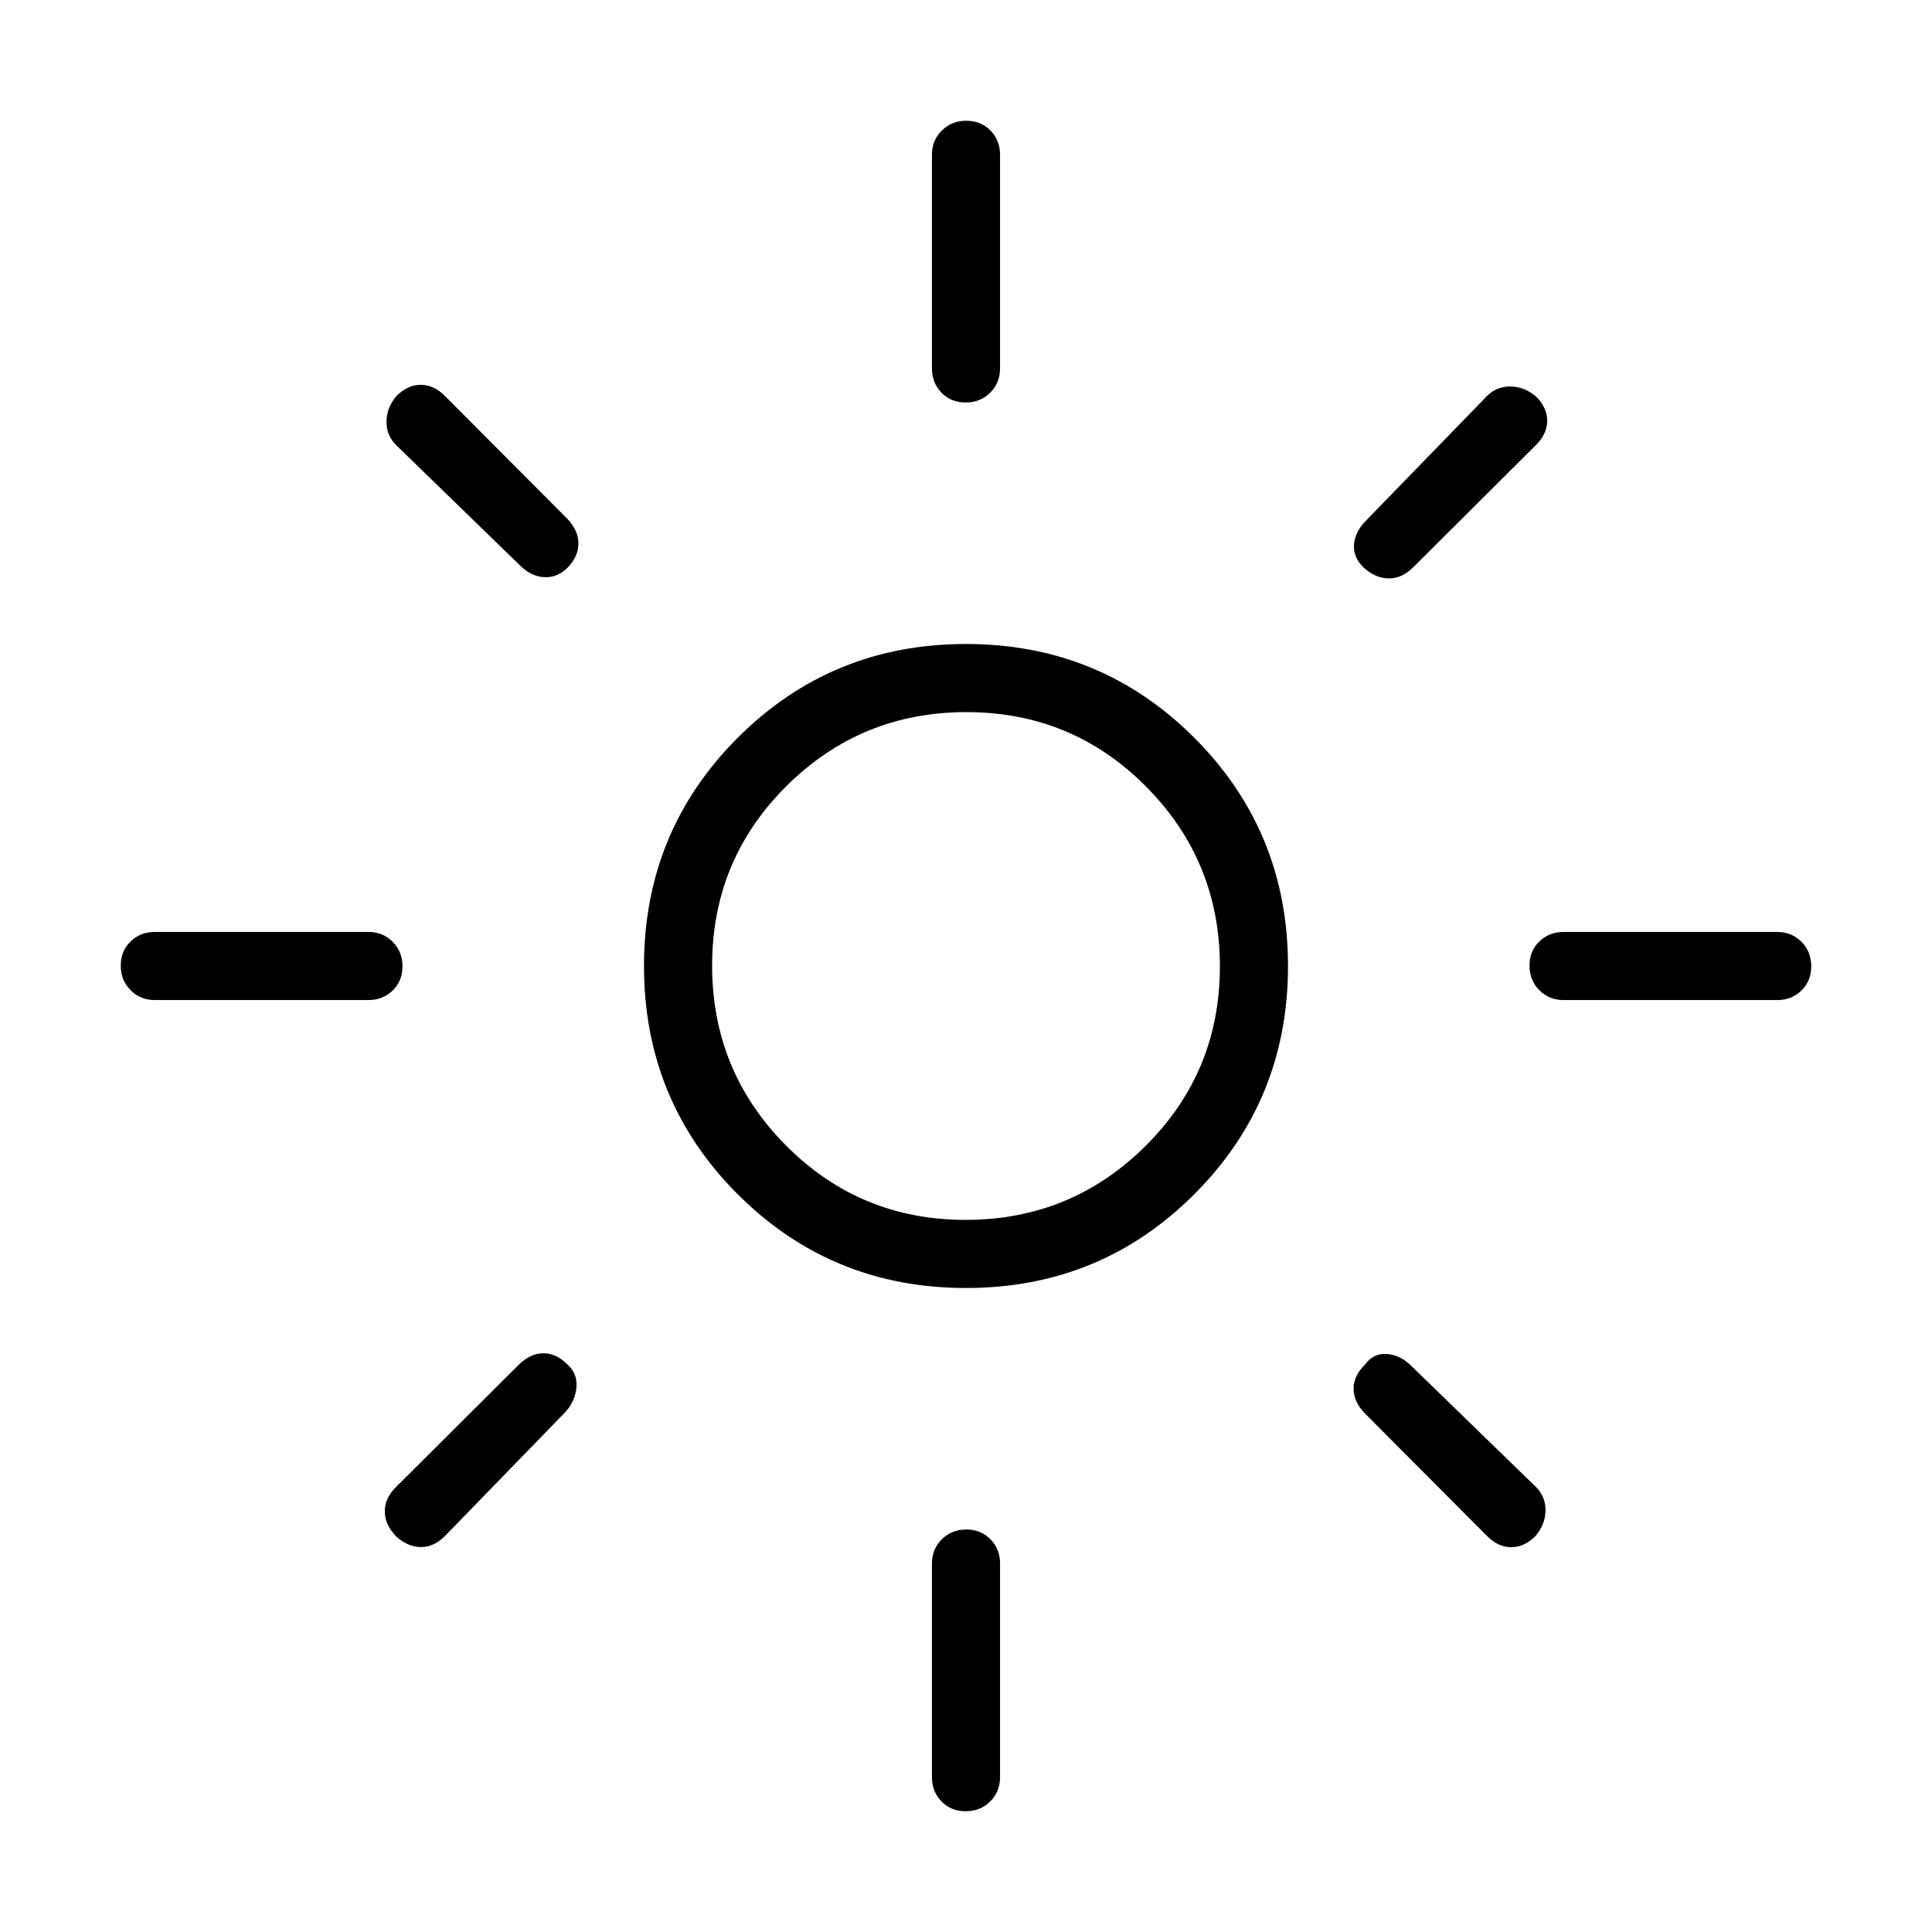 <svg xmlns="http://www.w3.org/2000/svg" height="40" viewBox="0 96 960 960" width="40"><path d="M479.783 702.154q52.473 0 89.422-36.732 36.949-36.731 36.949-89.205 0-52.473-36.732-89.422-36.731-36.949-89.205-36.949t-89.422 36.732q-36.949 36.731-36.949 89.205 0 52.473 36.732 89.422 36.731 36.949 89.205 36.949ZM480 736q-66.846 0-113.423-46.577T320 576q0-66.846 46.577-113.423T480 416q66.846 0 113.423 46.577T640 576q0 66.846-46.577 113.423T480 736ZM76.923 592.923q-7.192 0-12.058-4.909Q60 583.104 60 575.847t4.865-12.014q4.866-4.756 12.058-4.756h106.154q7.192 0 12.058 4.909 4.865 4.91 4.865 12.167t-4.865 12.014q-4.866 4.756-12.058 4.756H76.923Zm700 0q-7.192 0-12.058-4.909-4.865-4.91-4.865-12.167t4.865-12.014q4.866-4.756 12.058-4.756h106.154q7.192 0 12.058 4.909 4.865 4.91 4.865 12.167t-4.865 12.014q-4.866 4.756-12.058 4.756H776.923ZM479.847 296q-7.257 0-12.014-4.865-4.756-4.866-4.756-12.058V172.923q0-7.192 4.909-12.058 4.91-4.865 12.167-4.865t12.014 4.865q4.756 4.866 4.756 12.058v106.154q0 7.192-4.909 12.058-4.91 4.865-12.167 4.865Zm0 700q-7.257 0-12.014-4.865-4.756-4.866-4.756-12.058V872.923q0-7.192 4.909-12.058 4.91-4.865 12.167-4.865t12.014 4.865q4.756 4.866 4.756 12.058v106.154q0 7.192-4.909 12.058-4.91 4.865-12.167 4.865Zm-221.18-618.769-61.821-60.052q-4.872-4.794-4.8-11.723.072-6.928 4.965-12.679 5.517-5.572 12.06-5.572 6.544 0 12.108 5.641L282 353.897q5.41 5.735 5.41 12.098 0 6.364-5.025 11.716-5.026 5.263-11.552 5.097-6.525-.167-12.166-5.577Zm480.154 481.923L678 798.103q-5.41-5.71-5.41-12.118T678.333 774q4.077-5.641 10.718-5.218 6.641.423 12.282 5.987l61.821 60.052q4.872 4.794 4.8 11.723-.072 6.928-4.965 12.679-5.517 5.572-12.06 5.572-6.544 0-12.108-5.641ZM678 378.385q-5.641-5.18-5.218-11.629.423-6.448 5.987-12.089l60.052-61.821q4.794-4.872 11.723-4.8 6.928.072 12.679 4.965 5.572 5.517 5.572 12.06 0 6.544-5.641 12.108L702.103 378q-5.488 5.41-11.907 5.41-6.42 0-12.196-5.025ZM196.777 859.39q-5.572-5.918-5.572-12.461 0-6.544 5.641-12.108L257.897 774q5.713-5.564 12.126-5.564 6.413 0 11.939 5.564 4.91 4.41 4.487 11.051-.423 6.641-5.218 12.282l-60.052 61.821q-5.564 5.641-12.108 5.569-6.543-.072-12.294-5.333ZM480 576Z"/></svg>